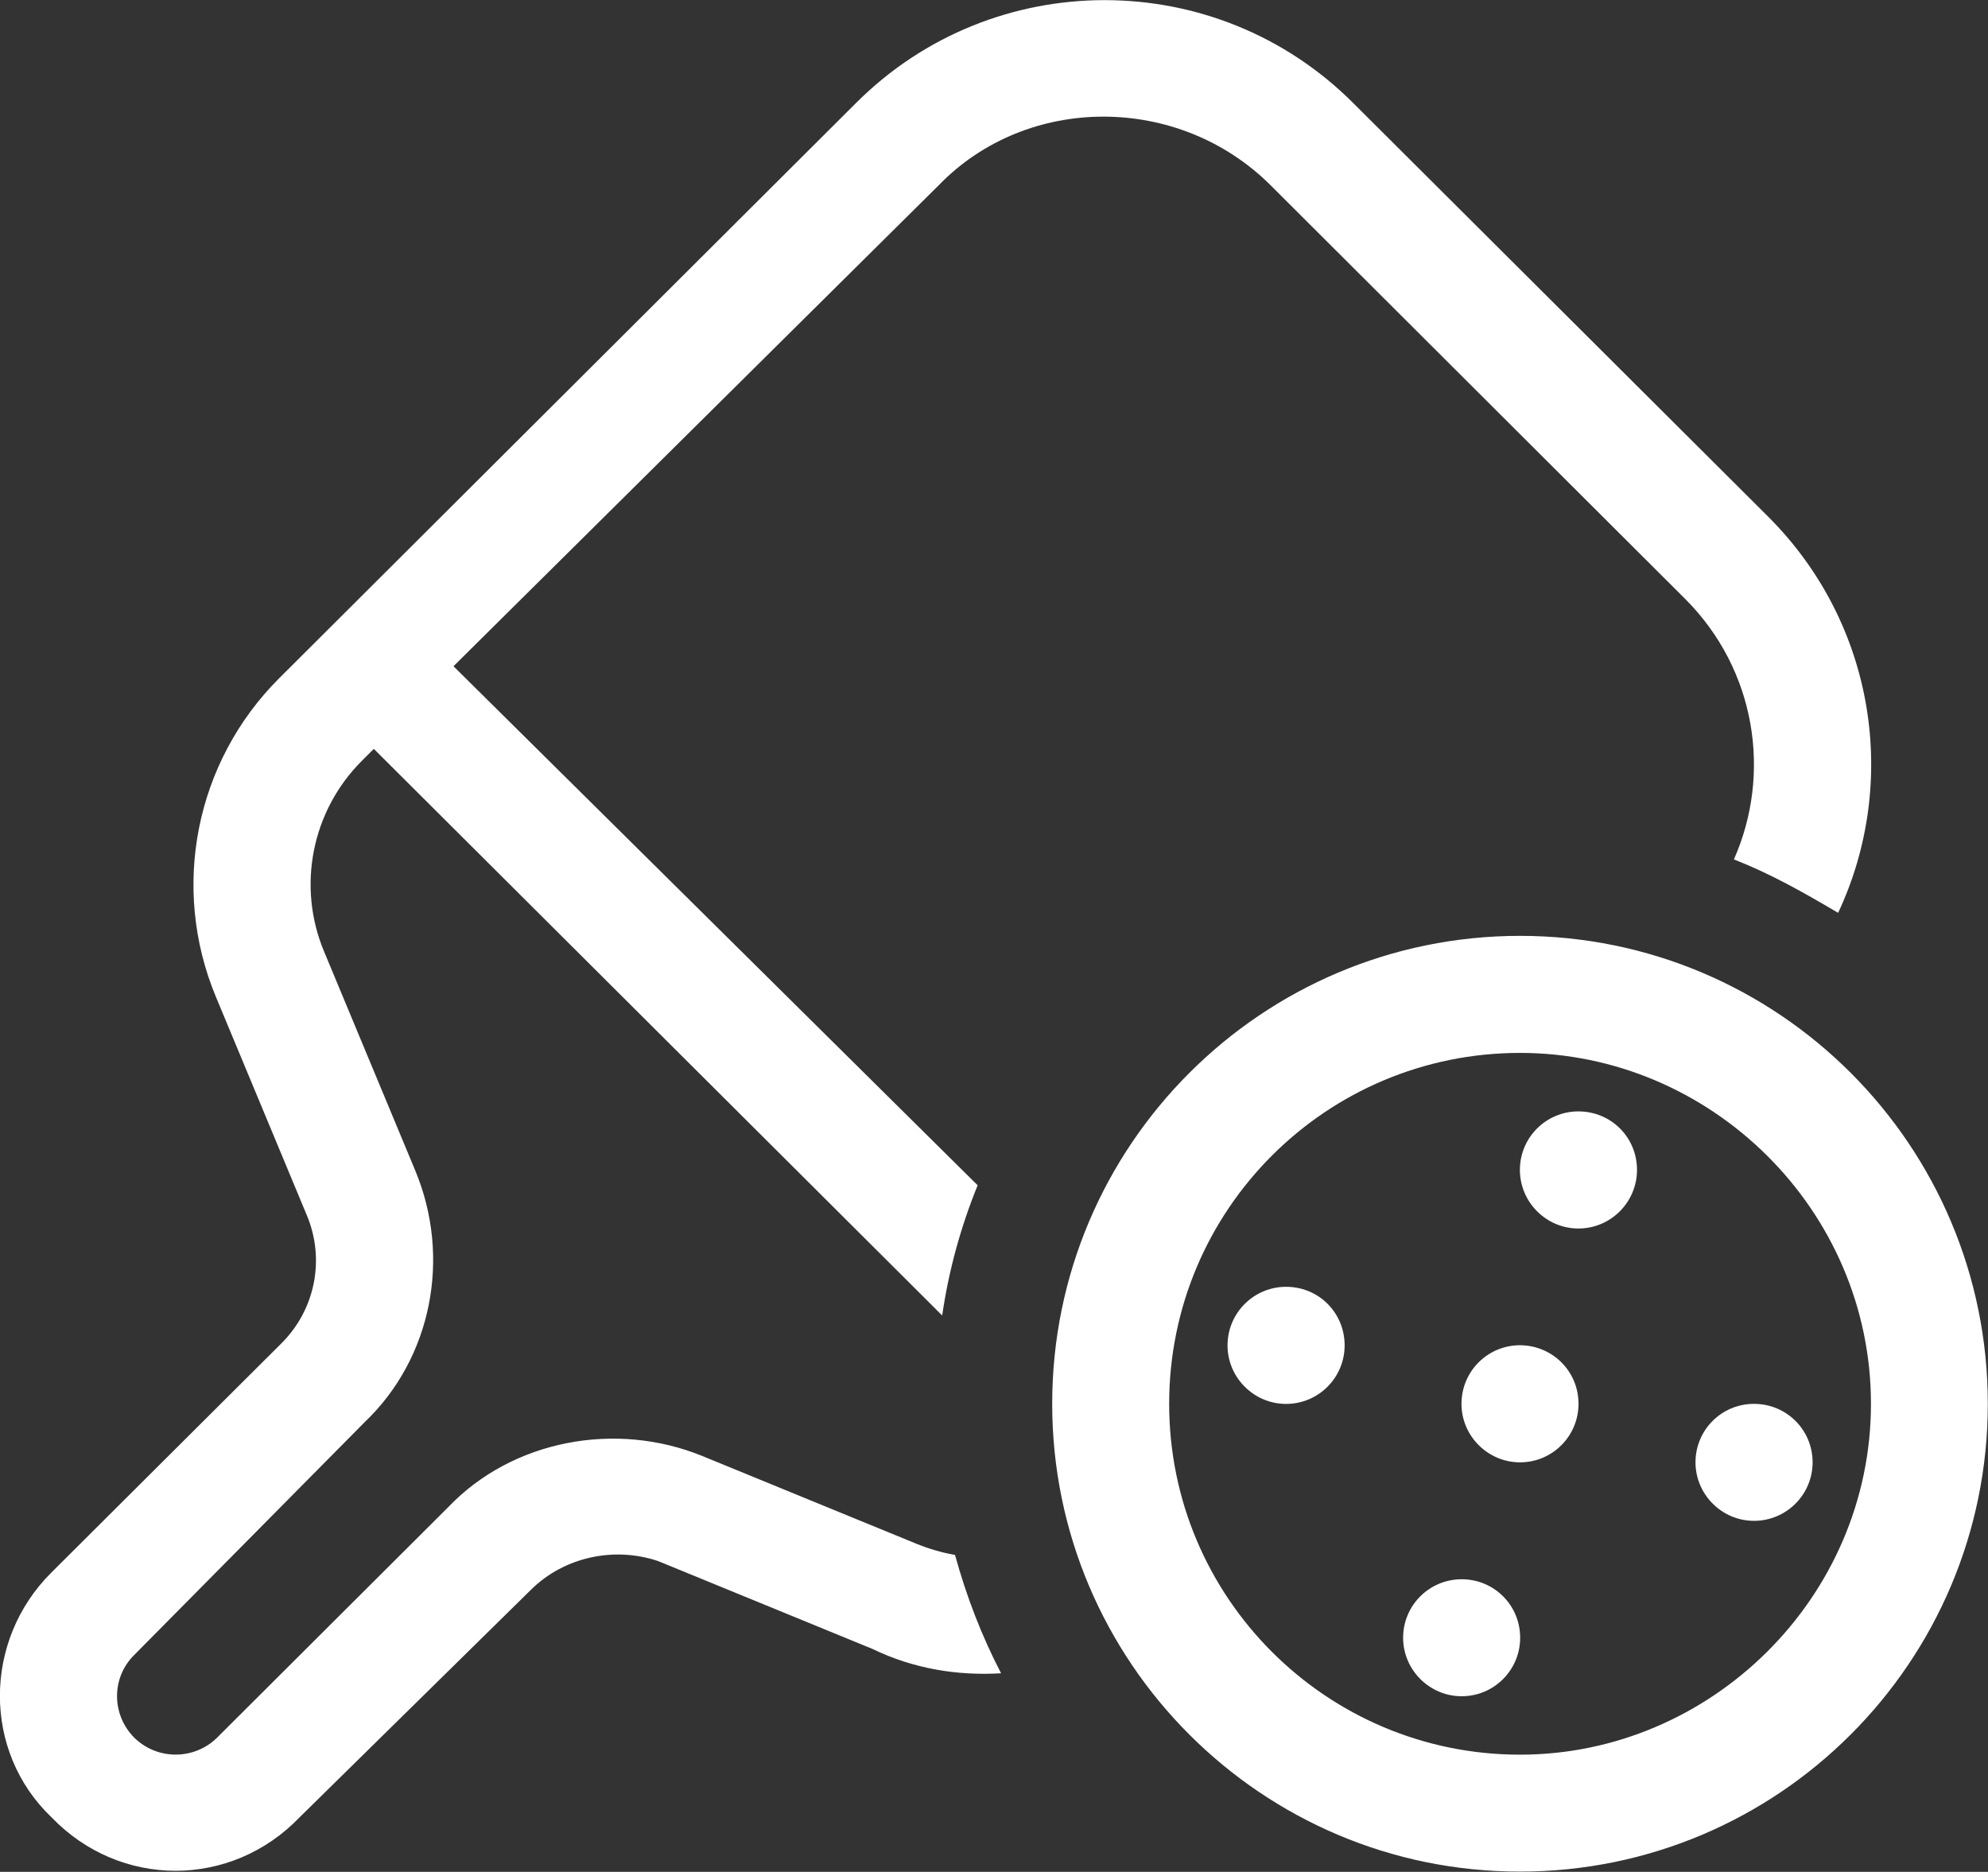 <?xml version="1.0" encoding="utf-8"?>
<!-- Generator: Adobe Illustrator 16.0.0, SVG Export Plug-In . SVG Version: 6.00 Build 0)  -->
<!DOCTYPE svg PUBLIC "-//W3C//DTD SVG 1.1//EN" "http://www.w3.org/Graphics/SVG/1.1/DTD/svg11.dtd">
<svg version="1.1" id="Layer_1" xmlns="http://www.w3.org/2000/svg" xmlns:xlink="http://www.w3.org/1999/xlink" x="0px" y="0px"
	 width="30.217px" height="28.45px" viewBox="0.889 1.778 30.217 28.45" enable-background="new 0.889 1.778 30.217 28.45"
	 xml:space="preserve">
<rect x="0.889" y="1.778" width="30.217" height="28.45" fill="#333333" stroke="none"/>
<path fill="#FFFFFF" d="M20.199,4.591c-1.395-1.387-3.694-1.387-5.039,0l-7.378,7.313l7.967,7.889
	c-0.255,0.627-0.439,1.289-0.539,1.979L6.571,13.16l-0.178,0.178c-0.766,0.761-0.994,1.911-0.577,2.905l1.383,3.322
	c0.555,1.328,0.25,2.859-0.767,3.828l-3.503,3.539c-0.348,0.344-0.348,0.904,0,1.256c0.348,0.344,0.912,0.344,1.26,0l3.516-3.506
	c0.967-1.012,2.539-1.316,3.867-0.771l3.25,1.332c0.194,0.078,0.389,0.135,0.583,0.168c0.172,0.627,0.405,1.232,0.7,1.799
	c-0.655,0.039-1.322-0.064-1.957-0.371l-3.255-1.334c-0.661-0.223-1.422-0.07-1.934,0.436l-3.513,3.455
	c-1.043,1.088-2.734,1.088-3.777,0c-1.042-0.994-1.042-2.68,0.001-3.717l3.501-3.488c0.51-0.512,0.661-1.273,0.383-1.939
	l-1.383-3.322c-0.692-1.661-0.313-3.572,0.962-4.844l8.771-8.746c2.083-2.08,5.466-2.08,7.549,0l6.312,6.291
	c1.635,1.633,1.989,4.05,1.063,6.021c-0.545-0.321-1.028-0.594-1.584-0.812c0.578-1.306,0.334-2.882-0.738-3.956L20.199,4.591z
	 M21.327,22.227c0,0.488-0.396,0.889-0.89,0.889c-0.488,0-0.89-0.4-0.89-0.889c0-0.494,0.4-0.891,0.89-0.891
	C20.934,21.336,21.327,21.73,21.327,22.227z M22.216,26.67c0-0.494,0.4-0.889,0.89-0.889c0.494,0,0.889,0.395,0.889,0.889
	c0,0.488-0.395,0.889-0.889,0.889C22.616,27.559,22.216,27.158,22.216,26.67z M24.882,23.115c0,0.488-0.396,0.889-0.889,0.889
	c-0.488,0-0.89-0.4-0.89-0.889c0-0.496,0.4-0.891,0.89-0.891C24.486,22.227,24.882,22.619,24.882,23.115z M26.66,24.004
	c0-0.494,0.398-0.889,0.889-0.889c0.495,0,0.891,0.395,0.891,0.889c0,0.488-0.396,0.889-0.891,0.889
	C27.061,24.893,26.66,24.492,26.66,24.004z M25.771,19.559c0,0.488-0.396,0.891-0.891,0.891c-0.488,0-0.889-0.4-0.889-0.891
	c0-0.494,0.4-0.889,0.889-0.889C25.377,18.67,25.771,19.064,25.771,19.559z M16.882,23.115c0-3.928,3.188-7.113,7.111-7.113
	c3.928,0,7.11,3.185,7.11,7.113c0,3.922-3.184,7.109-7.11,7.109C20.07,30.227,16.882,27.037,16.882,23.115L16.882,23.115z
	 M23.993,28.447c2.899,0,5.334-2.389,5.334-5.332c0-2.951-2.435-5.334-5.334-5.334c-2.944,0-5.333,2.383-5.333,5.334
	C18.66,26.059,21.049,28.447,23.993,28.447z"/>
</svg>
